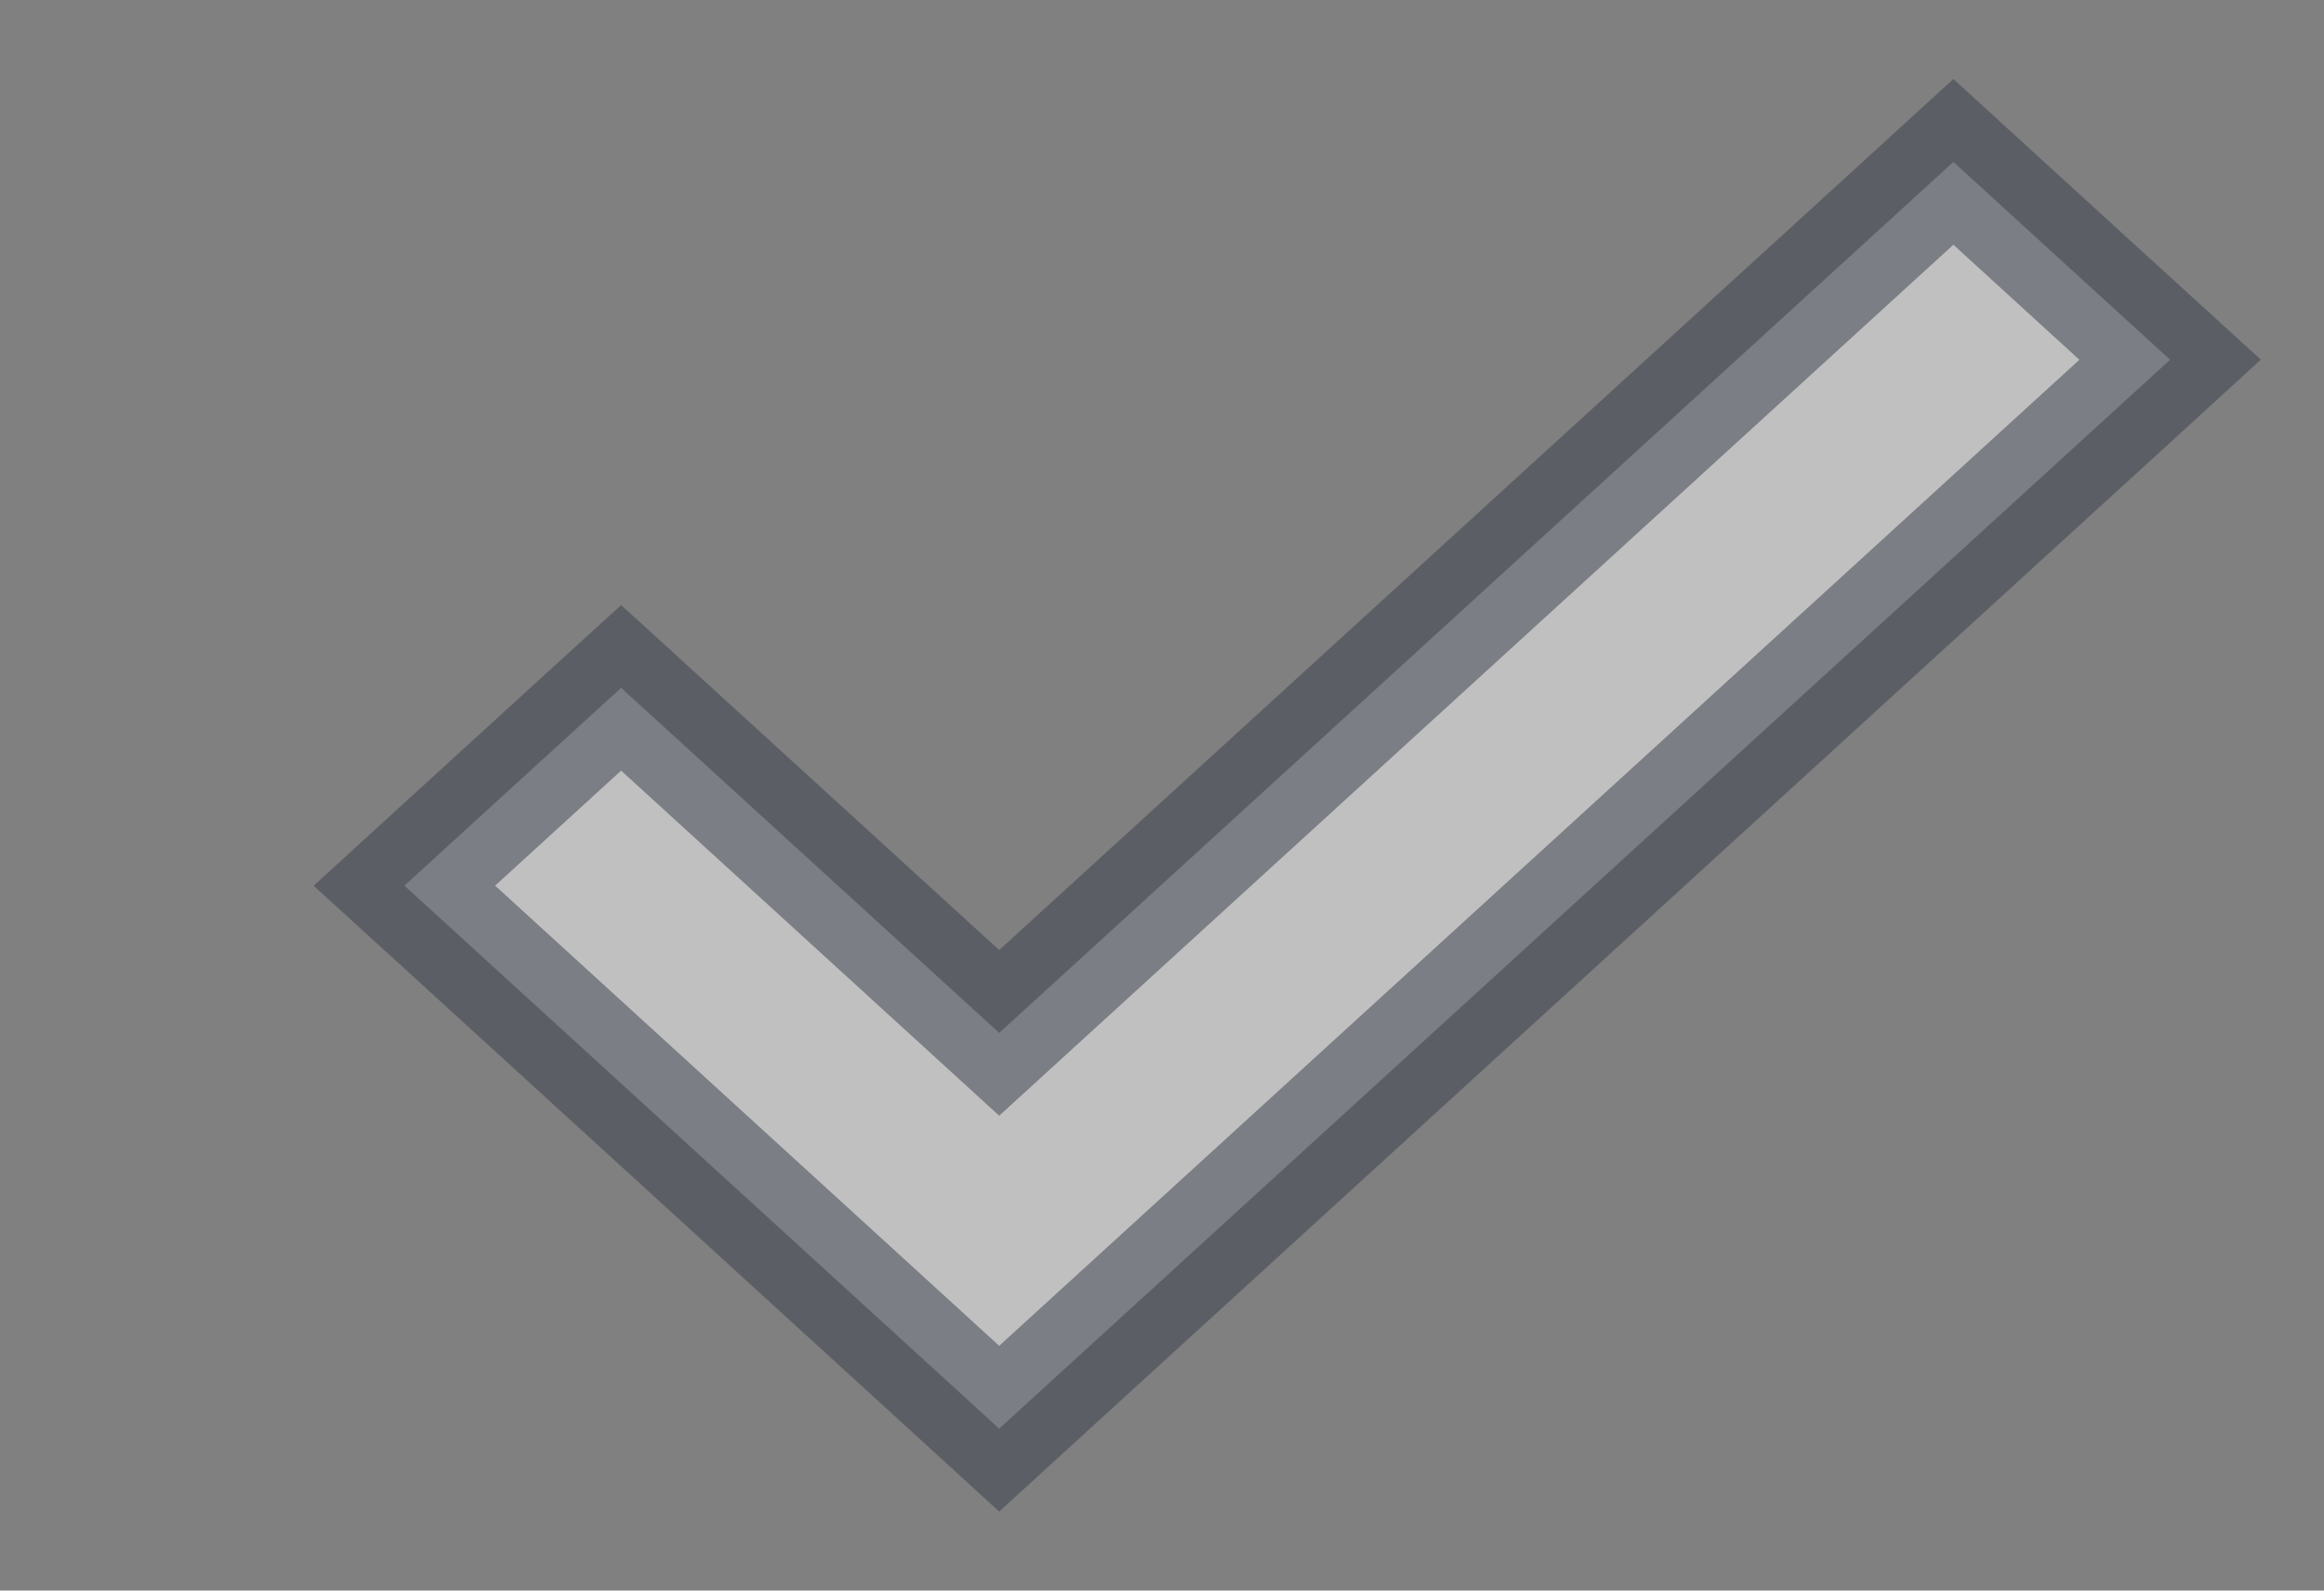 <svg width="19" height="13" viewBox="0 0 19 13" fill="none" xmlns="http://www.w3.org/2000/svg">
<rect x="0" y="0" width="19" height="13" fill="#808080" stroke="none"/>
<path opacity="0.5" d="M5.415 5.929L5.078 5.622L4.741 5.929L3.711 6.869L3.306 7.239L3.711 7.608L7.832 11.369L8.169 11.677L8.506 11.369L17.337 3.31L17.742 2.94L17.337 2.571L16.307 1.631L15.97 1.323L15.633 1.631L8.169 8.442L5.415 5.929Z" fill="white" stroke="#363D4A"/>
</svg>
